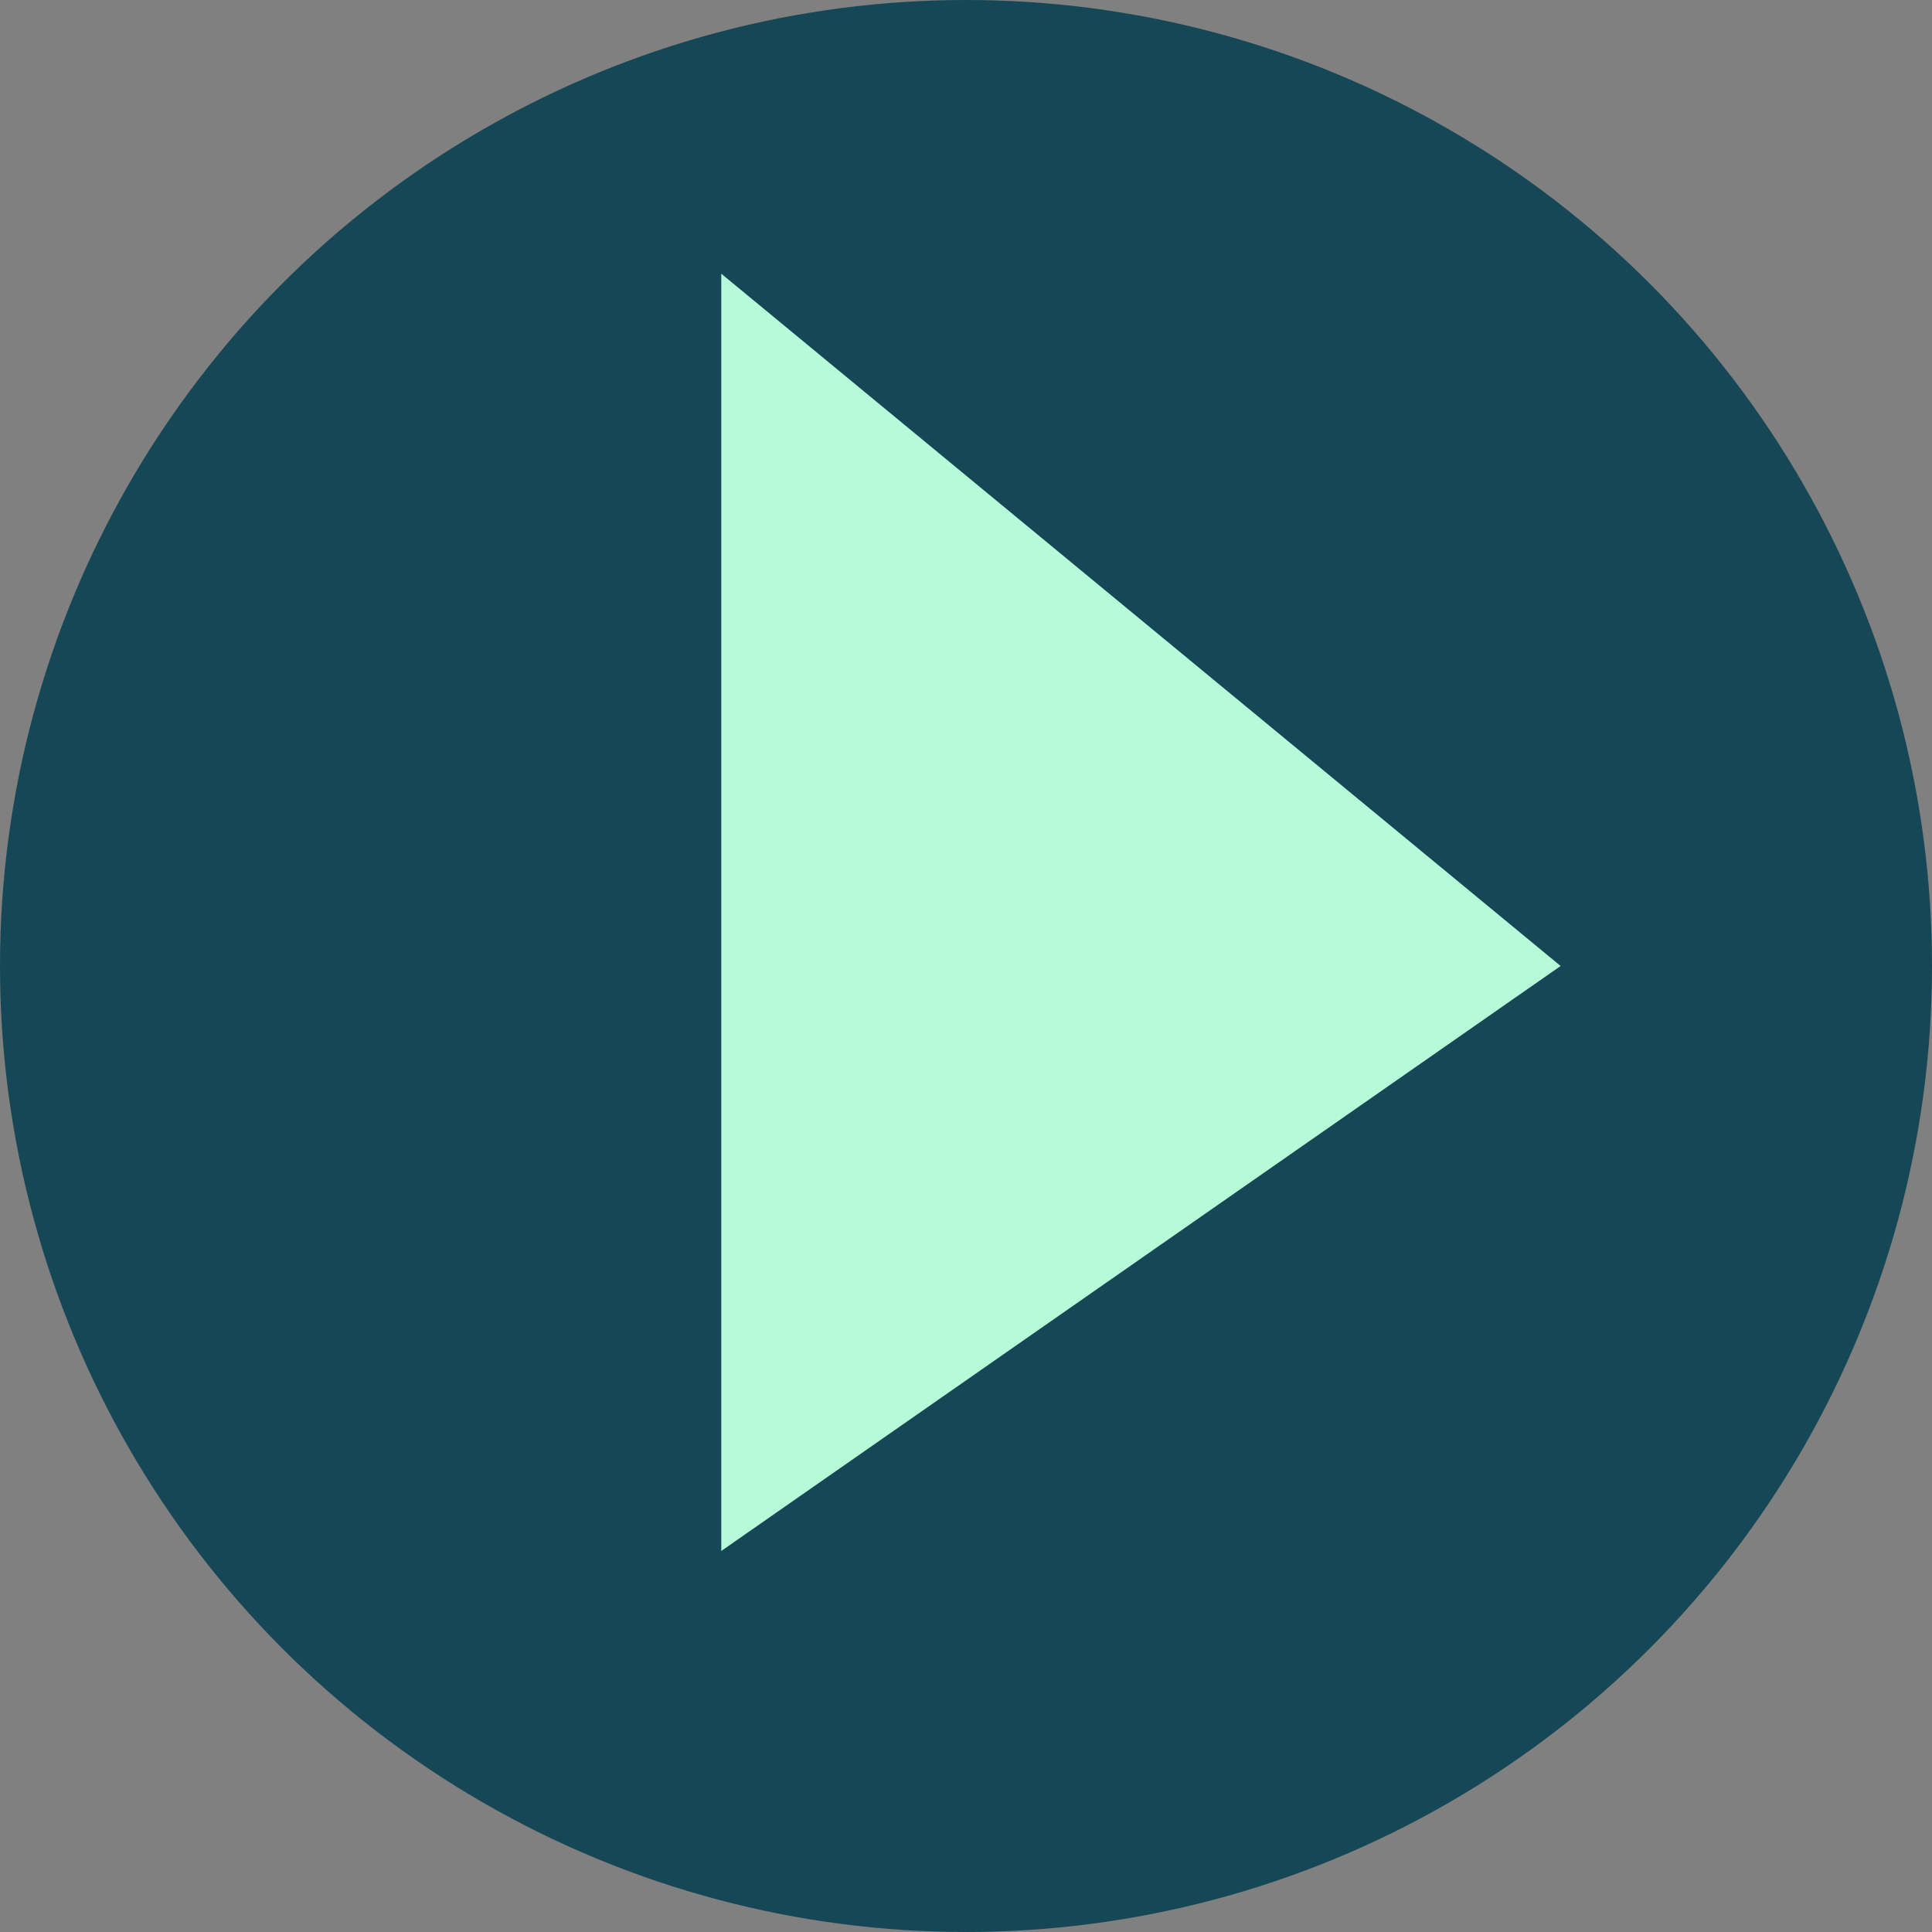 <svg id="Layer_1" data-name="Layer 1" xmlns="http://www.w3.org/2000/svg" viewBox="0 0 18 18">
  <rect x="0" y="0" width="18" height="18" fill="#808080" stroke="none"/>
  <defs>
    <style>
      .cls-1 {
        fill: #164756;
      }

      .cls-2 {
        fill: #b7fad9;

      }
    </style>
  </defs>
  <title>Artboard 1</title>
  <circle class="cls-1" cx="9" cy="9" r="9" />
  <polygon class="cls-2" points="6.72 3.55 6.72 14.45 14.54 9 6.72 2.55" />
</svg>
